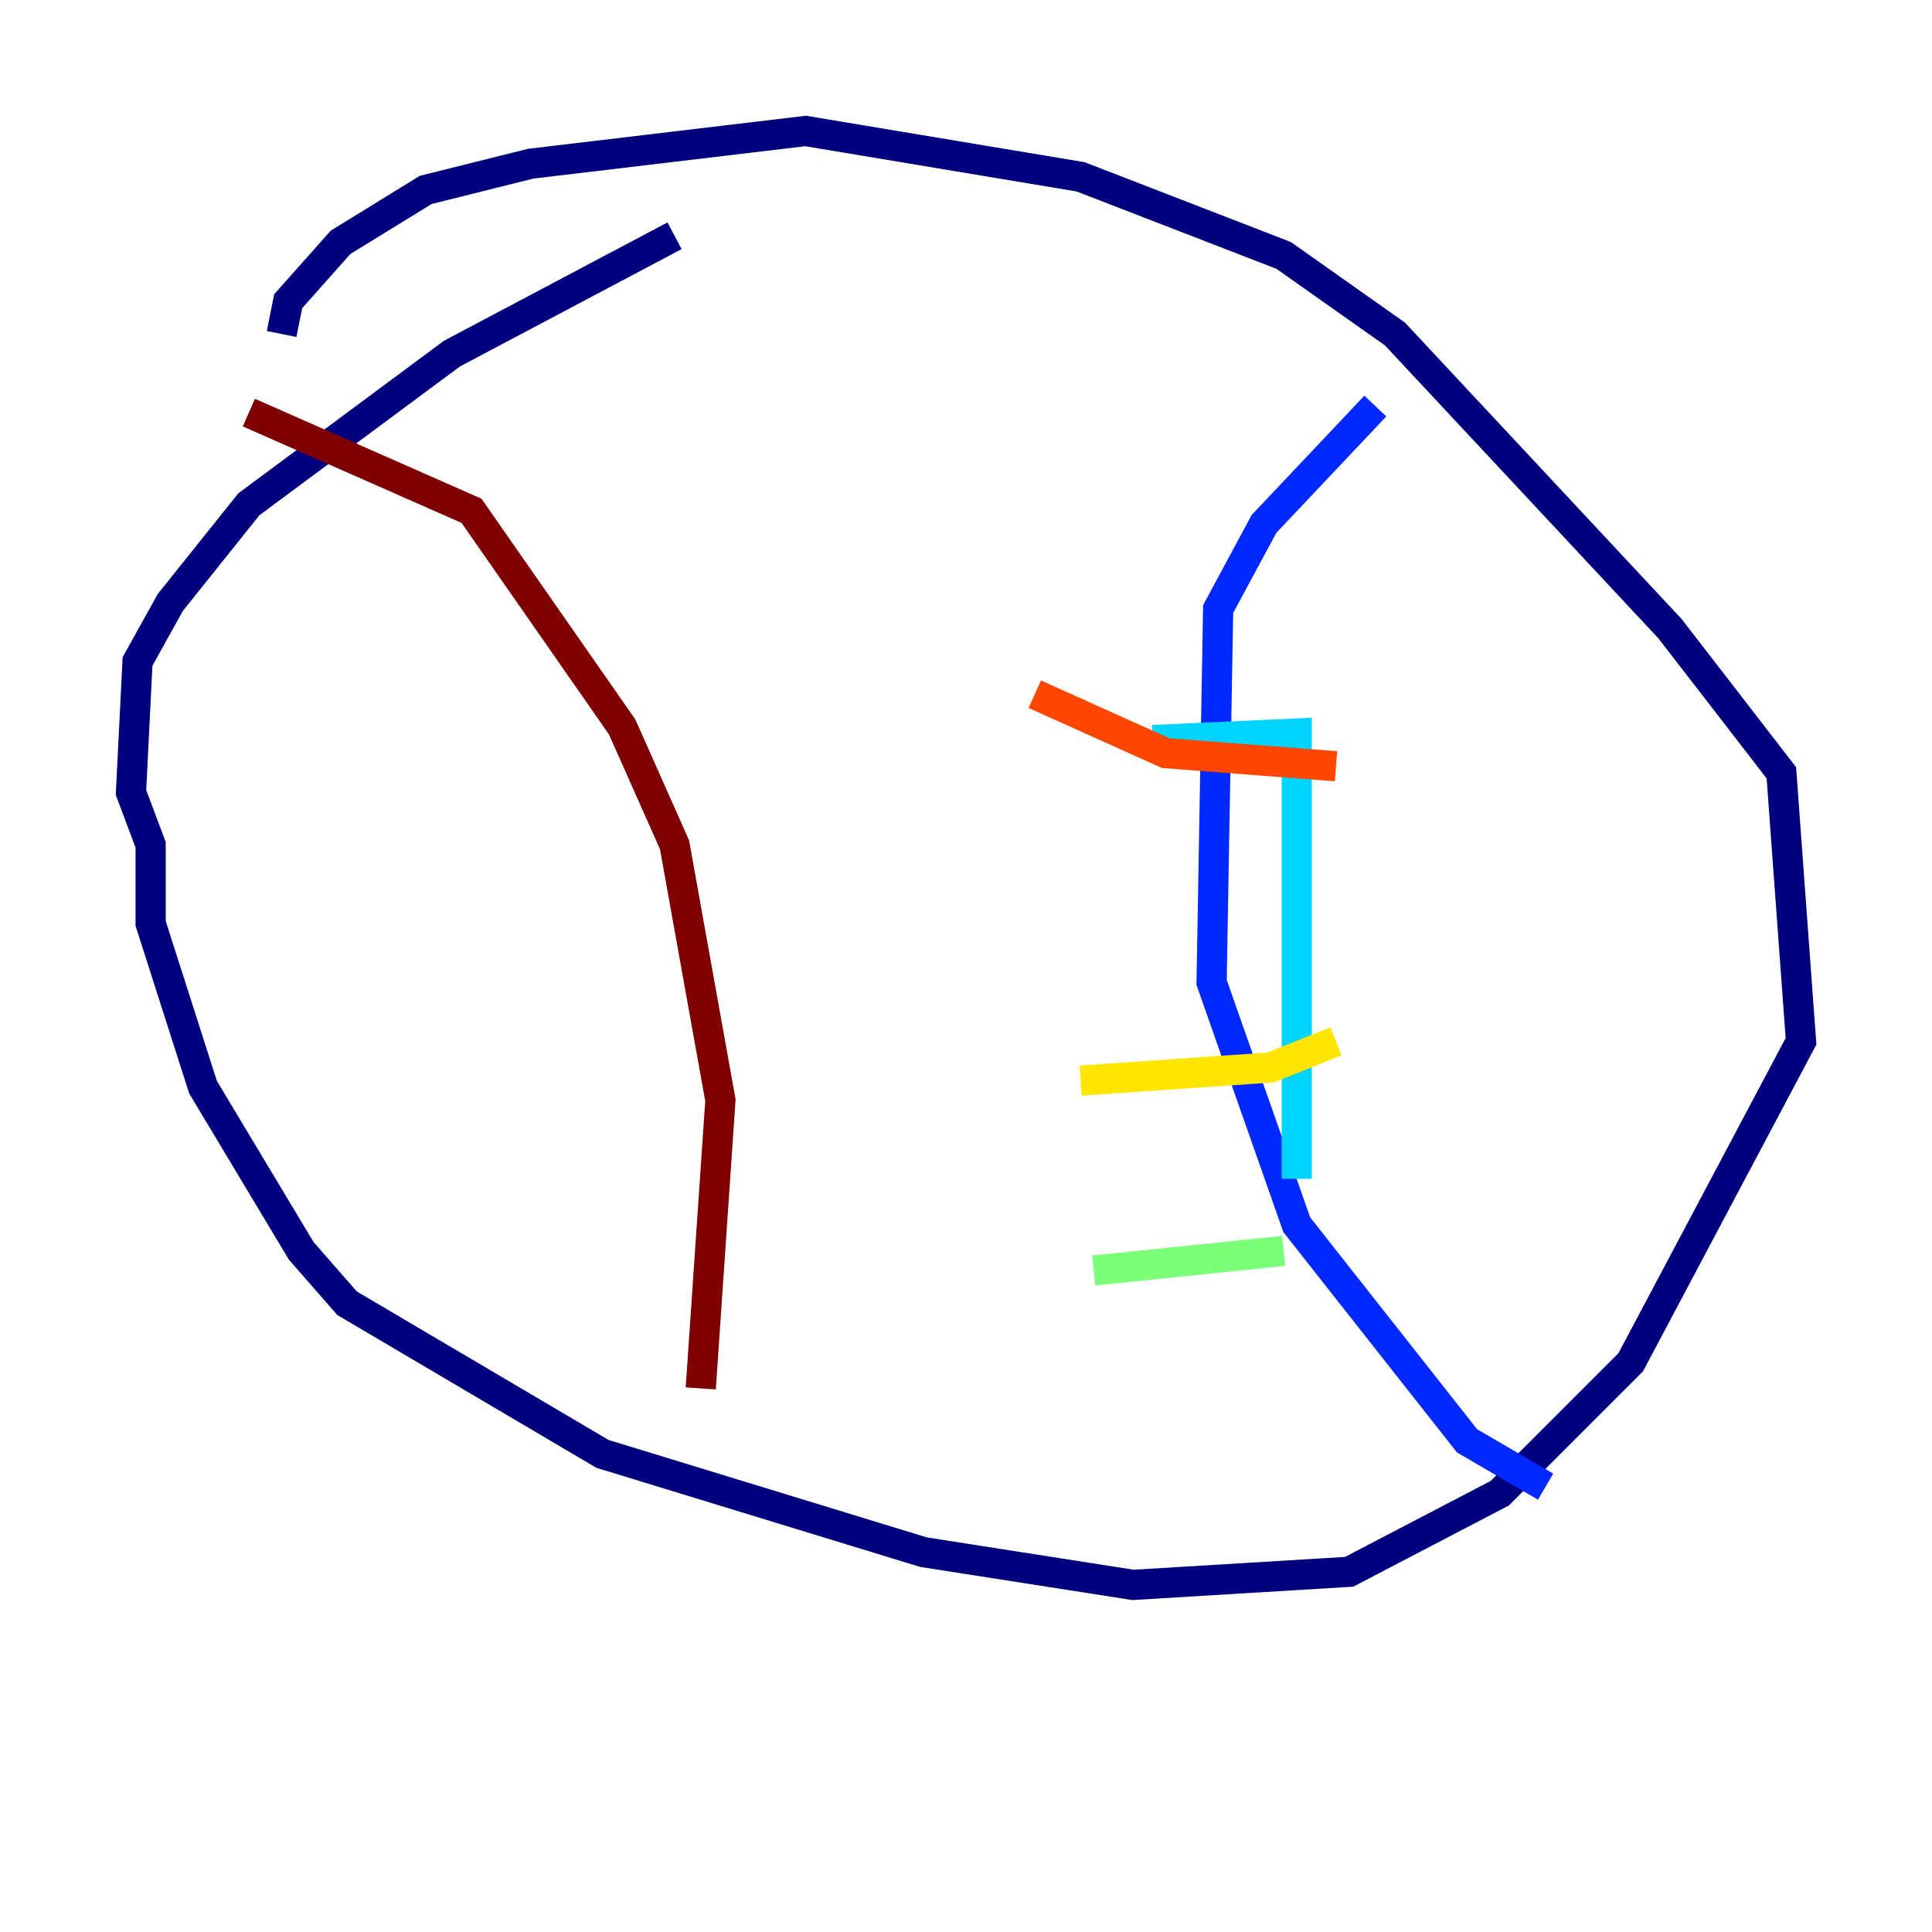 <?xml version="1.0" encoding="utf-8" ?>
<svg baseProfile="tiny" height="128" version="1.2" viewBox="0,0,128,128" width="128" xmlns="http://www.w3.org/2000/svg" xmlns:ev="http://www.w3.org/2001/xml-events" xmlns:xlink="http://www.w3.org/1999/xlink"><defs /><polyline fill="none" points="18.658,22.129 19.091,19.959 22.563,16.054 28.203,12.583 35.146,10.848 53.37,8.678 71.593,11.715 85.044,16.922 92.42,22.129 110.644,41.654 118.02,51.2 119.322,68.99 108.041,90.251 99.363,98.929 89.383,104.136 75.064,105.003 61.18,102.834 39.919,96.325 22.997,86.346 19.959,82.875 13.451,72.027 9.98,61.18 9.98,55.973 8.678,52.502 9.112,43.824 11.281,39.919 16.488,33.41 29.939,23.43 44.691,15.62" stroke="#00007f" stroke-width="2" /><polyline fill="none" points="91.119,26.902 83.742,34.712 80.705,40.352 80.271,65.085 85.912,81.139 97.193,95.458 102.4,98.495" stroke="#0028ff" stroke-width="2" /><polyline fill="none" points="85.912,78.102 85.912,48.597 76.366,49.031" stroke="#00d4ff" stroke-width="2" /><polyline fill="none" points="85.044,82.875 72.461,84.176" stroke="#7cff79" stroke-width="2" /><polyline fill="none" points="88.515,68.99 84.176,70.725 71.593,71.593" stroke="#ffe500" stroke-width="2" /><polyline fill="none" points="88.515,50.766 77.234,49.898 68.556,45.993" stroke="#ff4600" stroke-width="2" /><polyline fill="none" points="16.488,27.336 31.241,33.844 41.22,48.163 44.691,55.973 47.729,72.895 46.427,91.986" stroke="#7f0000" stroke-width="2" /></svg>